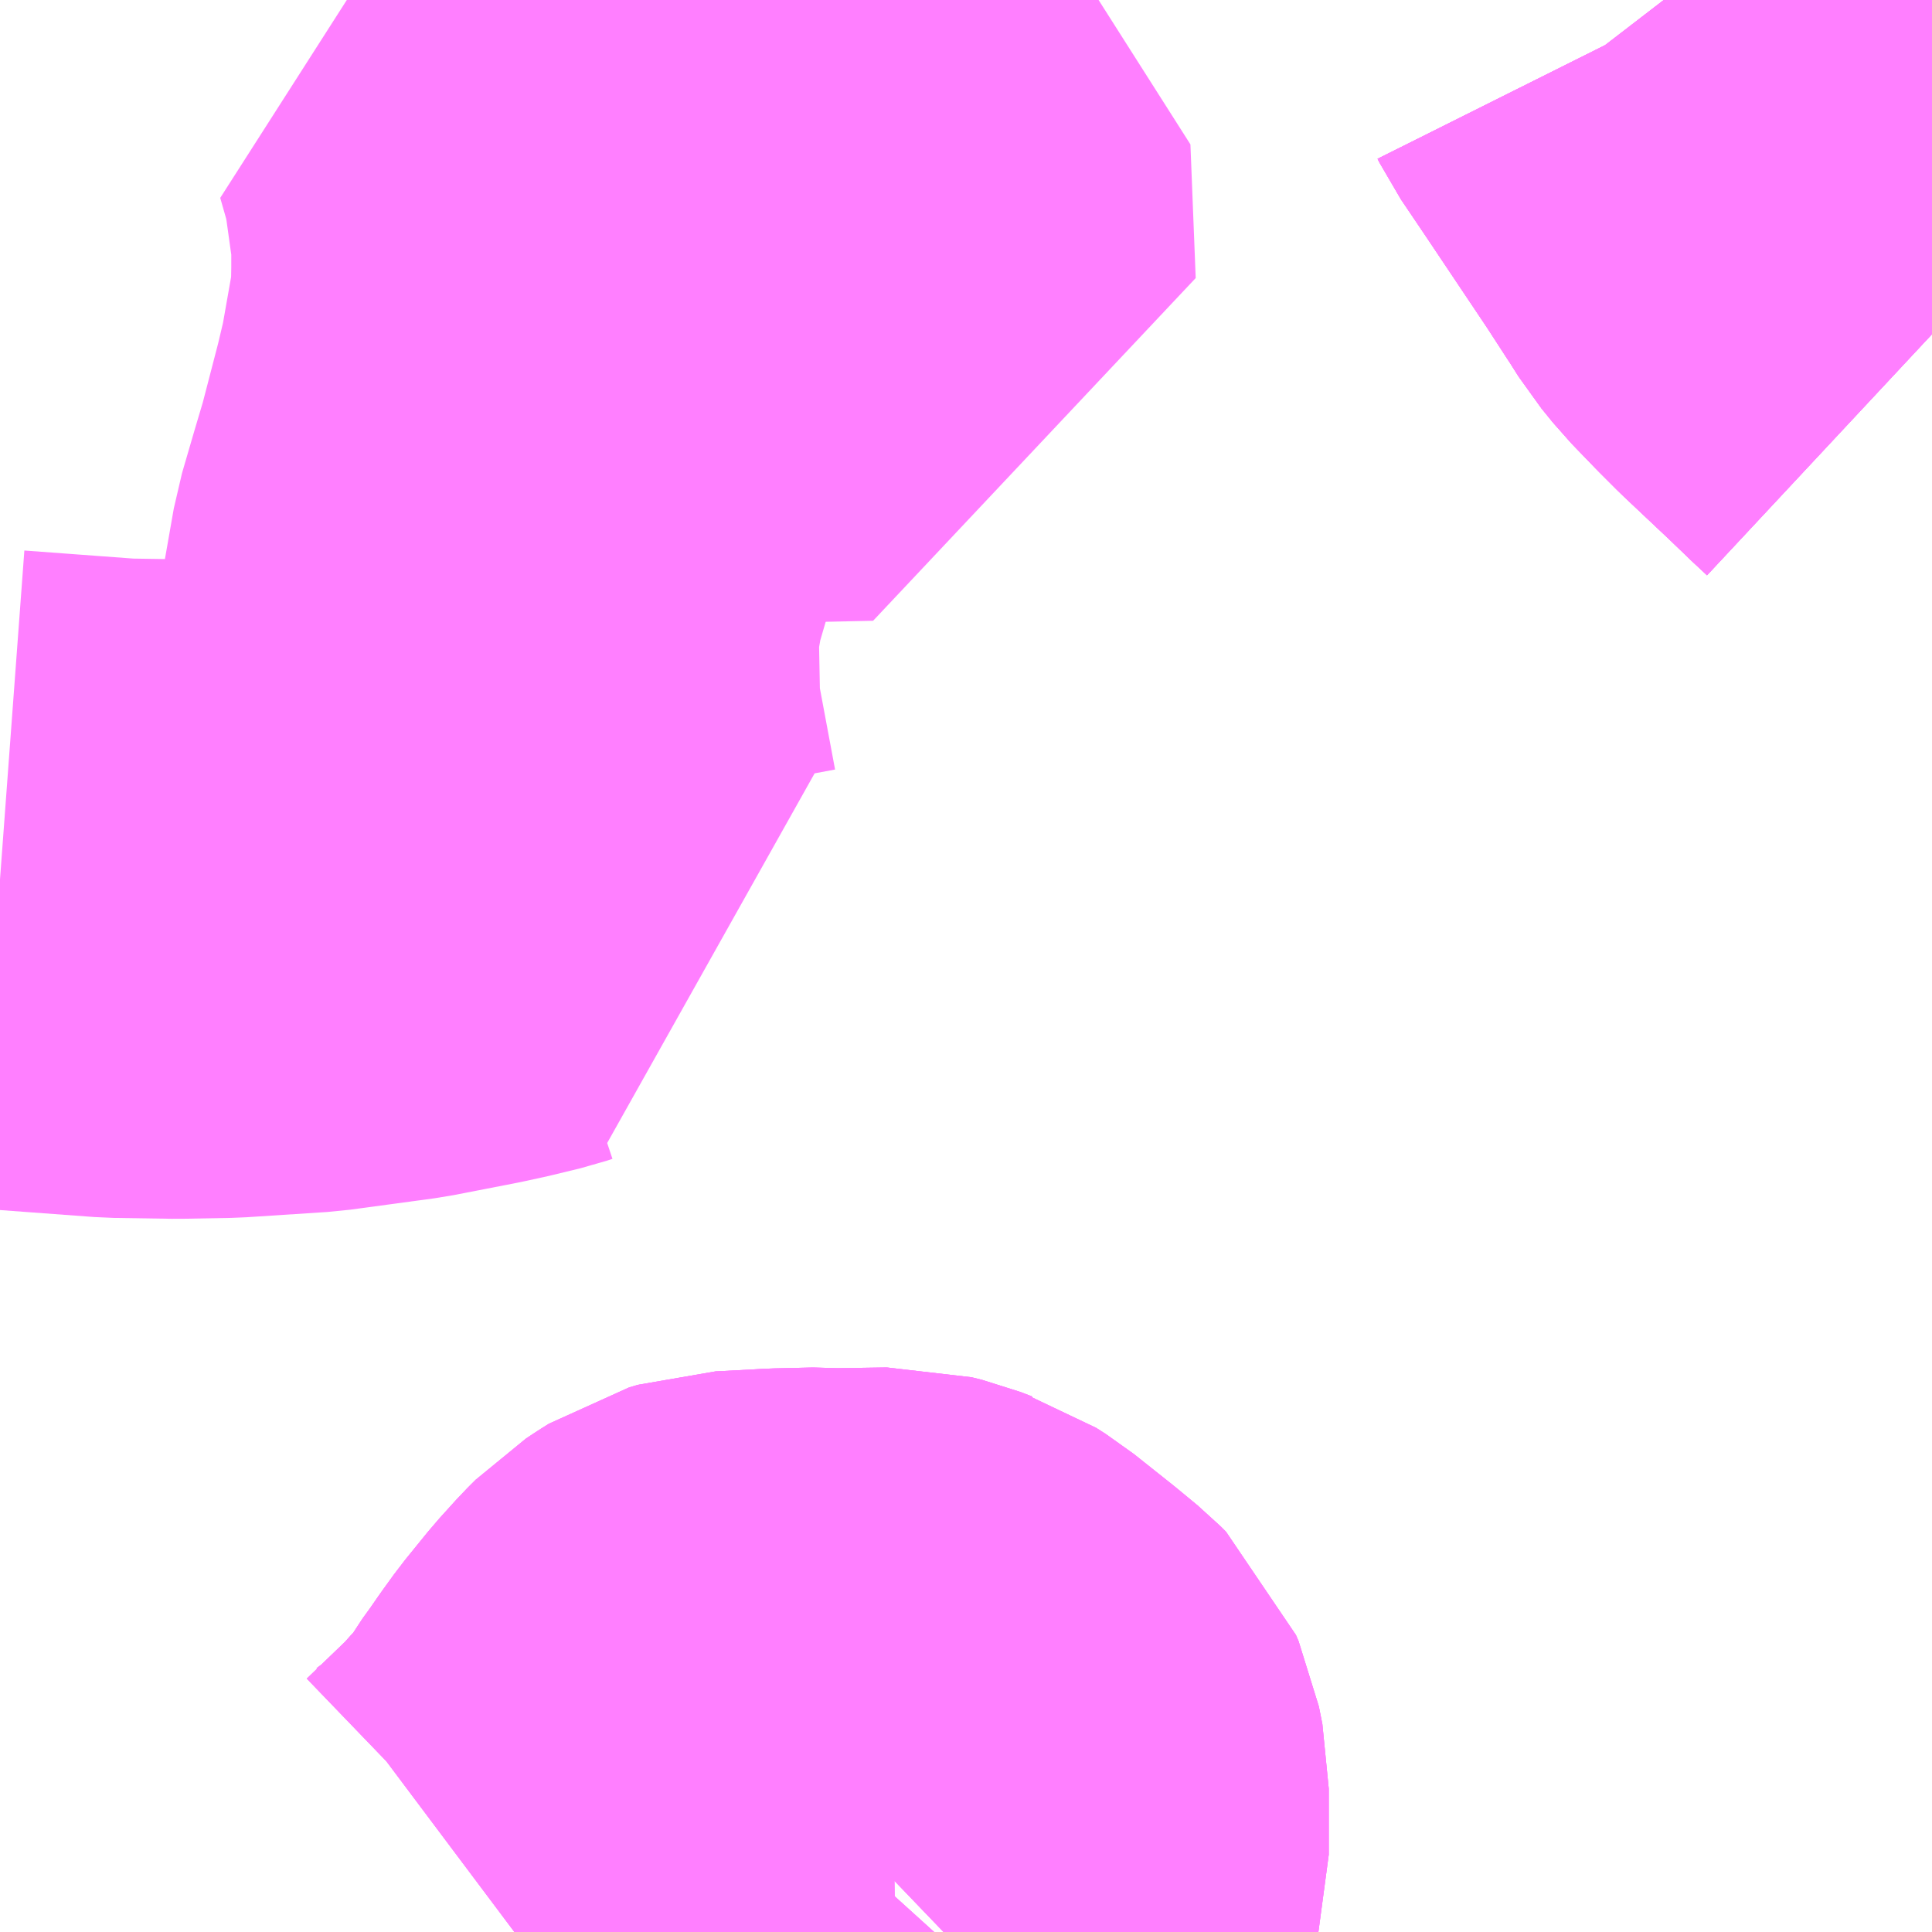 <?xml version="1.0" encoding="UTF-8"?>
<svg  xmlns="http://www.w3.org/2000/svg" xmlns:xlink="http://www.w3.org/1999/xlink" xmlns:go="http://purl.org/svgmap/profile" property="N07_001,N07_002,N07_003,N07_004,N07_005,N07_006,N07_007" viewBox="13504.395 -3478.271 2.197 2.197" go:dataArea="13504.39453125 -3478.271484375 2.197265625 2.197265625" >
<globalCoordinateSystem srsName="http://purl.org/crs/84" transform="matrix(100.0,0.0,0.0,-100.0,0.0,0.0)" />
<defs>
 <g id="p0" >
  <circle cx="0.0" cy="0.0" r="3" stroke="green" stroke-width="0.75" vector-effect="non-scaling-stroke" />
 </g>
</defs>
<g fill="none" fill-rule="evenodd" stroke="#FF00FF" stroke-width="0.75" opacity="0.5" vector-effect="non-scaling-stroke" stroke-linejoin="bevel" >
<path content="1,神姫ゾーンバス（株）,押部谷（栄）～月が丘～桜が丘～西神中央駅20A,26.0,21.0,18.0," xlink:title="1" d="M13504.98,-3476.074L13505.004,-3476.092L13505.031,-3476.118L13505.058,-3476.144L13505.074,-3476.162L13505.087,-3476.175L13505.102,-3476.196L13505.121,-3476.225L13505.125,-3476.23L13505.134,-3476.243L13505.147,-3476.261L13505.173,-3476.293L13505.192,-3476.314L13505.201,-3476.323L13505.21,-3476.329L13505.218,-3476.334L13505.228,-3476.337L13505.267,-3476.339L13505.284,-3476.34L13505.328,-3476.341L13505.341,-3476.34L13505.409,-3476.341L13505.421,-3476.338L13505.434,-3476.333L13505.44,-3476.331L13505.451,-3476.324L13505.495,-3476.289L13505.518,-3476.27L13505.524,-3476.264L13505.527,-3476.257L13505.531,-3476.237L13505.531,-3476.204L13505.531,-3476.171L13505.531,-3476.162L13505.528,-3476.151L13505.522,-3476.136L13505.498,-3476.107L13505.493,-3476.098L13505.468,-3476.074"/>
<path content="1,神姫ゾーンバス（株）,押部谷（栄）～（月が丘循環）～押部谷（栄）12,2.0,0.0,0.0," xlink:title="1" d="M13505.468,-3476.074L13505.493,-3476.098L13505.498,-3476.107L13505.503,-3476.11L13505.522,-3476.136L13505.528,-3476.151L13505.531,-3476.162L13505.531,-3476.171L13505.531,-3476.204L13505.531,-3476.237L13505.527,-3476.257L13505.524,-3476.264L13505.518,-3476.27L13505.495,-3476.289L13505.451,-3476.324L13505.44,-3476.331L13505.434,-3476.333L13505.421,-3476.338L13505.409,-3476.341L13505.341,-3476.34L13505.328,-3476.341L13505.284,-3476.34L13505.267,-3476.339L13505.228,-3476.337L13505.218,-3476.334L13505.21,-3476.329L13505.201,-3476.323L13505.192,-3476.314L13505.173,-3476.293L13505.147,-3476.261L13505.134,-3476.243L13505.125,-3476.23L13505.121,-3476.225L13505.102,-3476.196L13505.087,-3476.175L13505.074,-3476.162L13505.058,-3476.144L13505.031,-3476.118L13505.004,-3476.092L13504.98,-3476.074"/>
<path content="1,神姫ゾーンバス（株）,緑が丘駅～関西国際大学～防災公園前6,5.0,14.0,14.0," xlink:title="1" d="M13504.395,-3477.271L13504.53,-3477.261L13504.596,-3477.26L13504.651,-3477.261L13504.743,-3477.267L13504.839,-3477.28L13504.911,-3477.294L13504.934,-3477.299L13504.967,-3477.307L13504.973,-3477.309L13504.981,-3477.311L13504.976,-3477.327L13504.953,-3477.45L13504.951,-3477.555L13504.952,-3477.571L13504.962,-3477.628L13504.976,-3477.676L13504.987,-3477.713L13505.007,-3477.79L13505.016,-3477.828L13505.031,-3477.913L13505.033,-3477.945"/>
<path content="1,神姫ゾーンバス（株）,緑が丘駅～関西国際大学～防災公園前6,5.0,14.0,14.0," xlink:title="1" d="M13505.033,-3477.945L13505.033,-3478.011L13505.029,-3478.036L13505.023,-3478.079L13505.018,-3478.107L13505.006,-3478.149L13505.051,-3478.156L13505.089,-3478.16L13505.172,-3478.162L13505.219,-3478.147L13505.287,-3478.137L13505.374,-3478.092L13505.38,-3477.94L13505.189,-3477.936L13505.033,-3477.945"/>
<path content="1,神姫ゾーンバス（株）,西神中央駅～桜が丘～月が丘～押部谷（栄）20A,31.0,22.0,23.0," xlink:title="1" d="M13504.98,-3476.074L13505.004,-3476.092L13505.031,-3476.118L13505.058,-3476.144L13505.074,-3476.162L13505.087,-3476.175L13505.102,-3476.196L13505.121,-3476.225L13505.125,-3476.23L13505.134,-3476.243L13505.147,-3476.261L13505.173,-3476.293L13505.192,-3476.314L13505.201,-3476.323L13505.21,-3476.329L13505.218,-3476.334L13505.228,-3476.337L13505.267,-3476.339L13505.284,-3476.34L13505.328,-3476.341L13505.341,-3476.34L13505.409,-3476.341L13505.421,-3476.338L13505.434,-3476.333L13505.44,-3476.331L13505.451,-3476.324L13505.495,-3476.289L13505.518,-3476.27L13505.524,-3476.264L13505.527,-3476.257L13505.531,-3476.237L13505.531,-3476.204L13505.531,-3476.171L13505.531,-3476.162L13505.528,-3476.151L13505.522,-3476.136L13505.498,-3476.107L13505.493,-3476.098L13505.468,-3476.074"/>
<path content="1,神姫バス（株）,社～三木（営）～御坂～東広野ゴルフ倶楽部（一部）～三ノ宮,20.5,19.0,19.0," xlink:title="1" d="M13506.592,-3477.891L13506.577,-3477.905L13506.551,-3477.93L13506.534,-3477.946L13506.499,-3477.979L13506.479,-3477.999L13506.452,-3478.027L13506.439,-3478.043L13506.427,-3478.062L13506.423,-3478.068L13506.399,-3478.105L13506.326,-3478.214L13506.299,-3478.254L13506.297,-3478.258L13506.287,-3478.271"/>
<path content="1,神姫バス（株）,西脇営業所～社～三木（営）～御坂～三ノ宮,11.4,9.0,9.0," xlink:title="1" d="M13506.592,-3477.891L13506.577,-3477.905L13506.551,-3477.93L13506.534,-3477.946L13506.499,-3477.979L13506.479,-3477.999L13506.452,-3478.027L13506.439,-3478.043L13506.427,-3478.062L13506.423,-3478.068L13506.399,-3478.105L13506.326,-3478.214L13506.299,-3478.254L13506.297,-3478.258L13506.287,-3478.271"/>
<path content="1,神姫バス（株）,（急行）西脇営業所～御坂・新神戸～三ノ宮,13.1,10.6,10.6," xlink:title="1" d="M13506.592,-3477.891L13506.577,-3477.905L13506.551,-3477.93L13506.534,-3477.946L13506.499,-3477.979L13506.479,-3477.999L13506.452,-3478.027L13506.439,-3478.043L13506.427,-3478.062L13506.423,-3478.068L13506.399,-3478.105L13506.326,-3478.214L13506.299,-3478.254L13506.297,-3478.258L13506.287,-3478.271"/>
<path content="1,神姫バス（株）,（急行）西脇営業所～滝野社IC・御坂～三ノ宮,20.0,19.3,19.3," xlink:title="1" d="M13506.592,-3477.891L13506.577,-3477.905L13506.551,-3477.93L13506.534,-3477.946L13506.499,-3477.979L13506.479,-3477.999L13506.452,-3478.027L13506.439,-3478.043L13506.427,-3478.062L13506.423,-3478.068L13506.399,-3478.105L13506.326,-3478.214L13506.299,-3478.254L13506.297,-3478.258L13506.287,-3478.271"/>
</g>
</svg>
